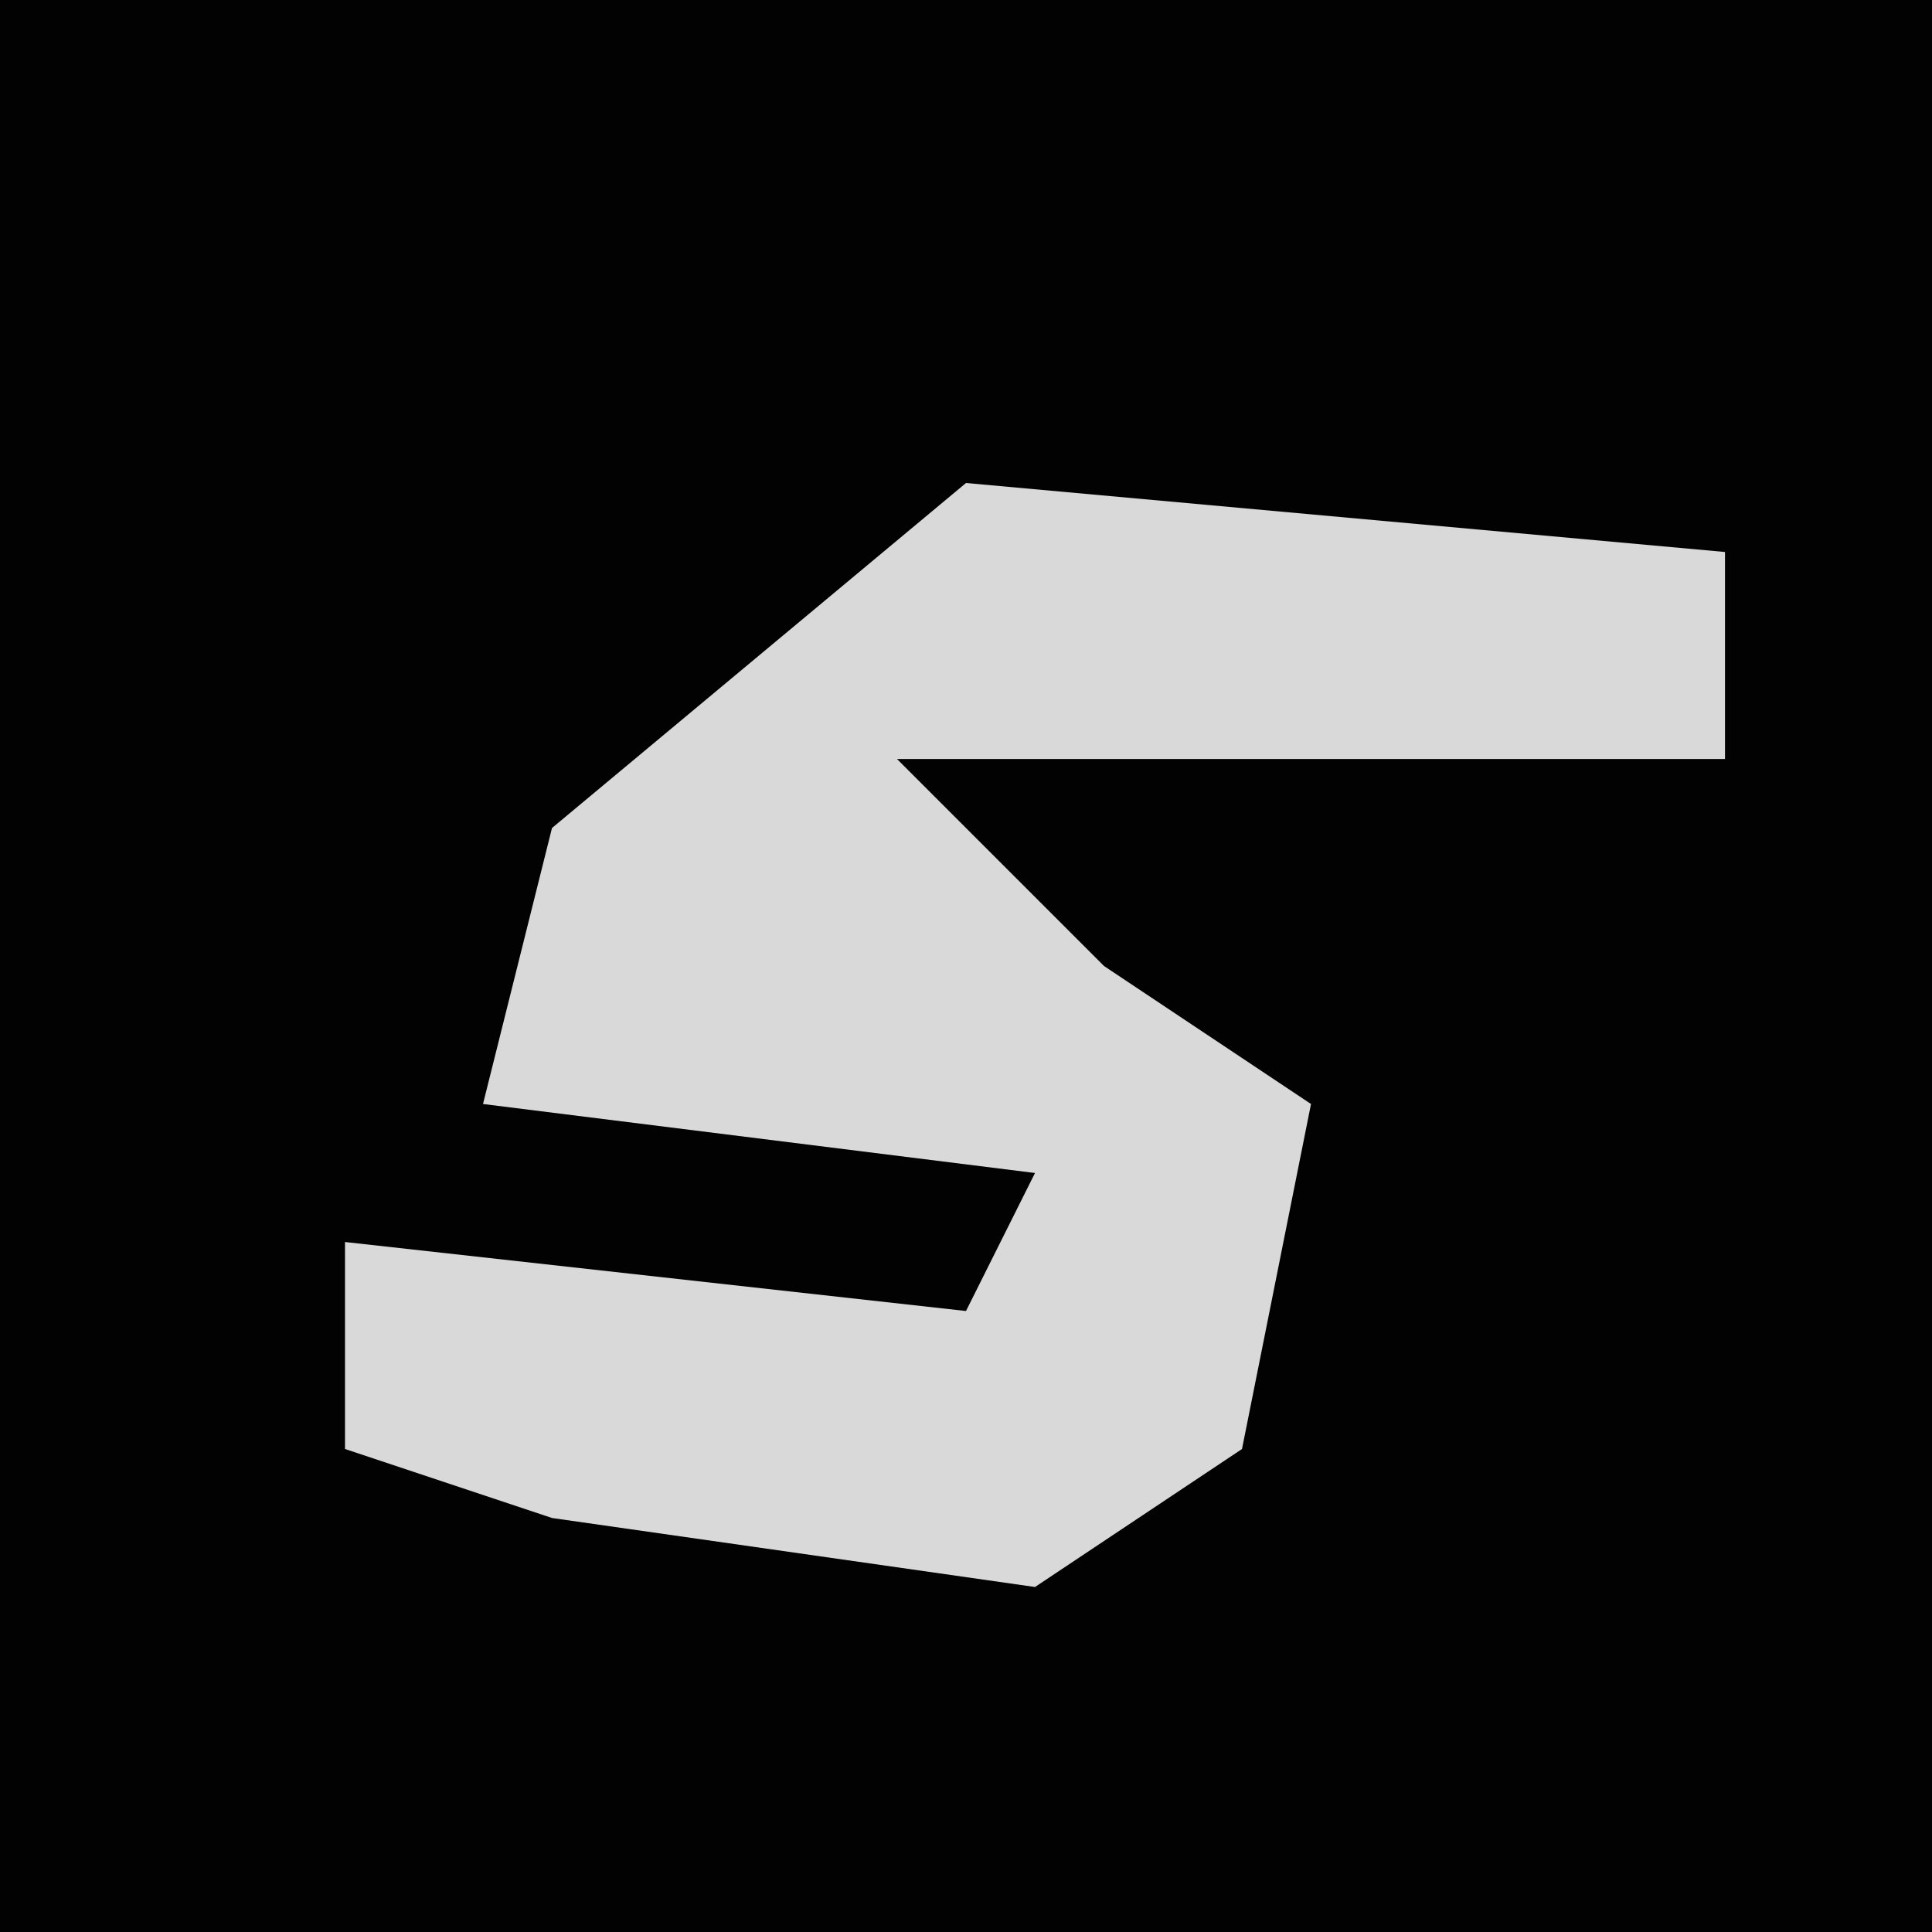 <?xml version="1.0" encoding="UTF-8"?>
<svg version="1.1" xmlns="http://www.w3.org/2000/svg" width="28" height="28">
<path d="M0,0 L28,0 L28,28 L0,28 Z " fill="#020202" transform="translate(0,0)"/>
<path d="M0,0 L11,1 L11,4 L-1,4 L2,7 L5,9 L4,14 L1,16 L-6,15 L-9,14 L-9,11 L0,12 L1,10 L-7,9 L-6,5 Z " fill="#D9D9D9" transform="translate(14,7)"/>
</svg>
